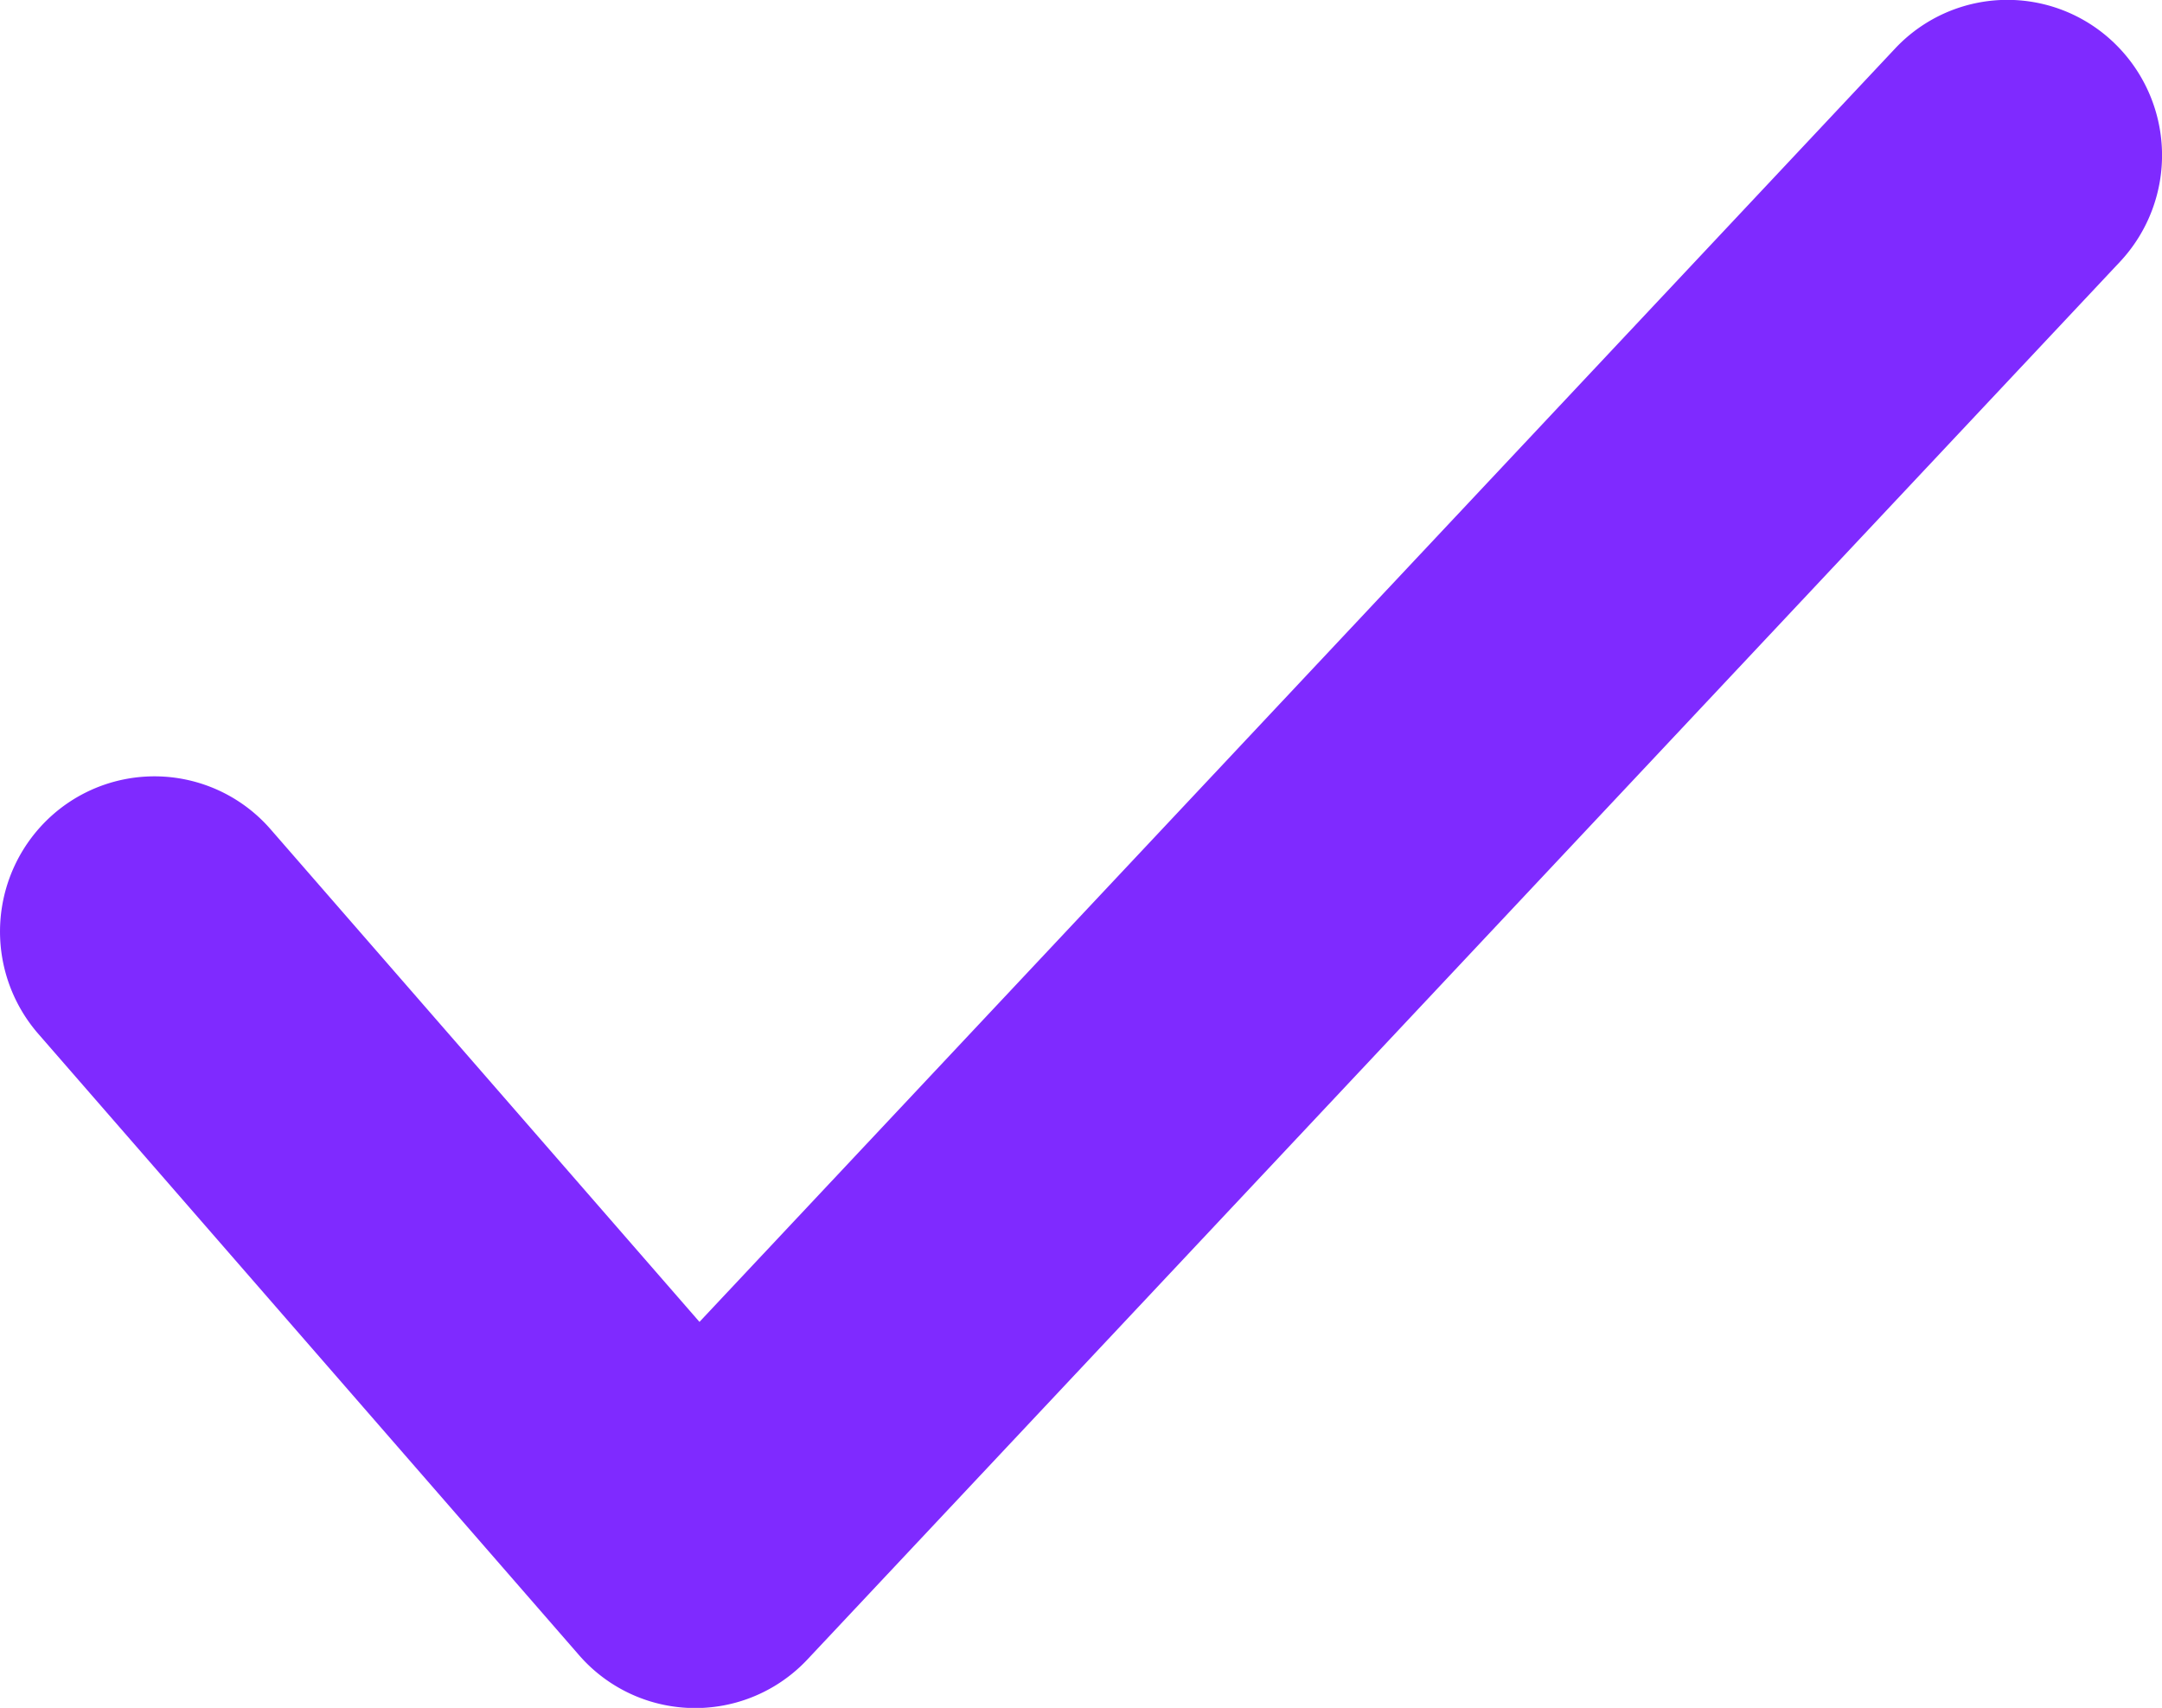 <svg xmlns="http://www.w3.org/2000/svg"  viewBox="0 0 17 13.429">
  <path id="Shape" d="M6.521,14.872a1.21,1.21,0,0,0-.115,1.713,1.225,1.225,0,0,0,1.723.114l4.883-4.25a1.21,1.21,0,0,0,.034-1.8L2.059.331A1.225,1.225,0,0,0,.333.381,1.21,1.21,0,0,0,.383,2.1l10.011,9.4Z" transform="translate(17) rotate(90)" fill="#7f2aff"/>
</svg>
